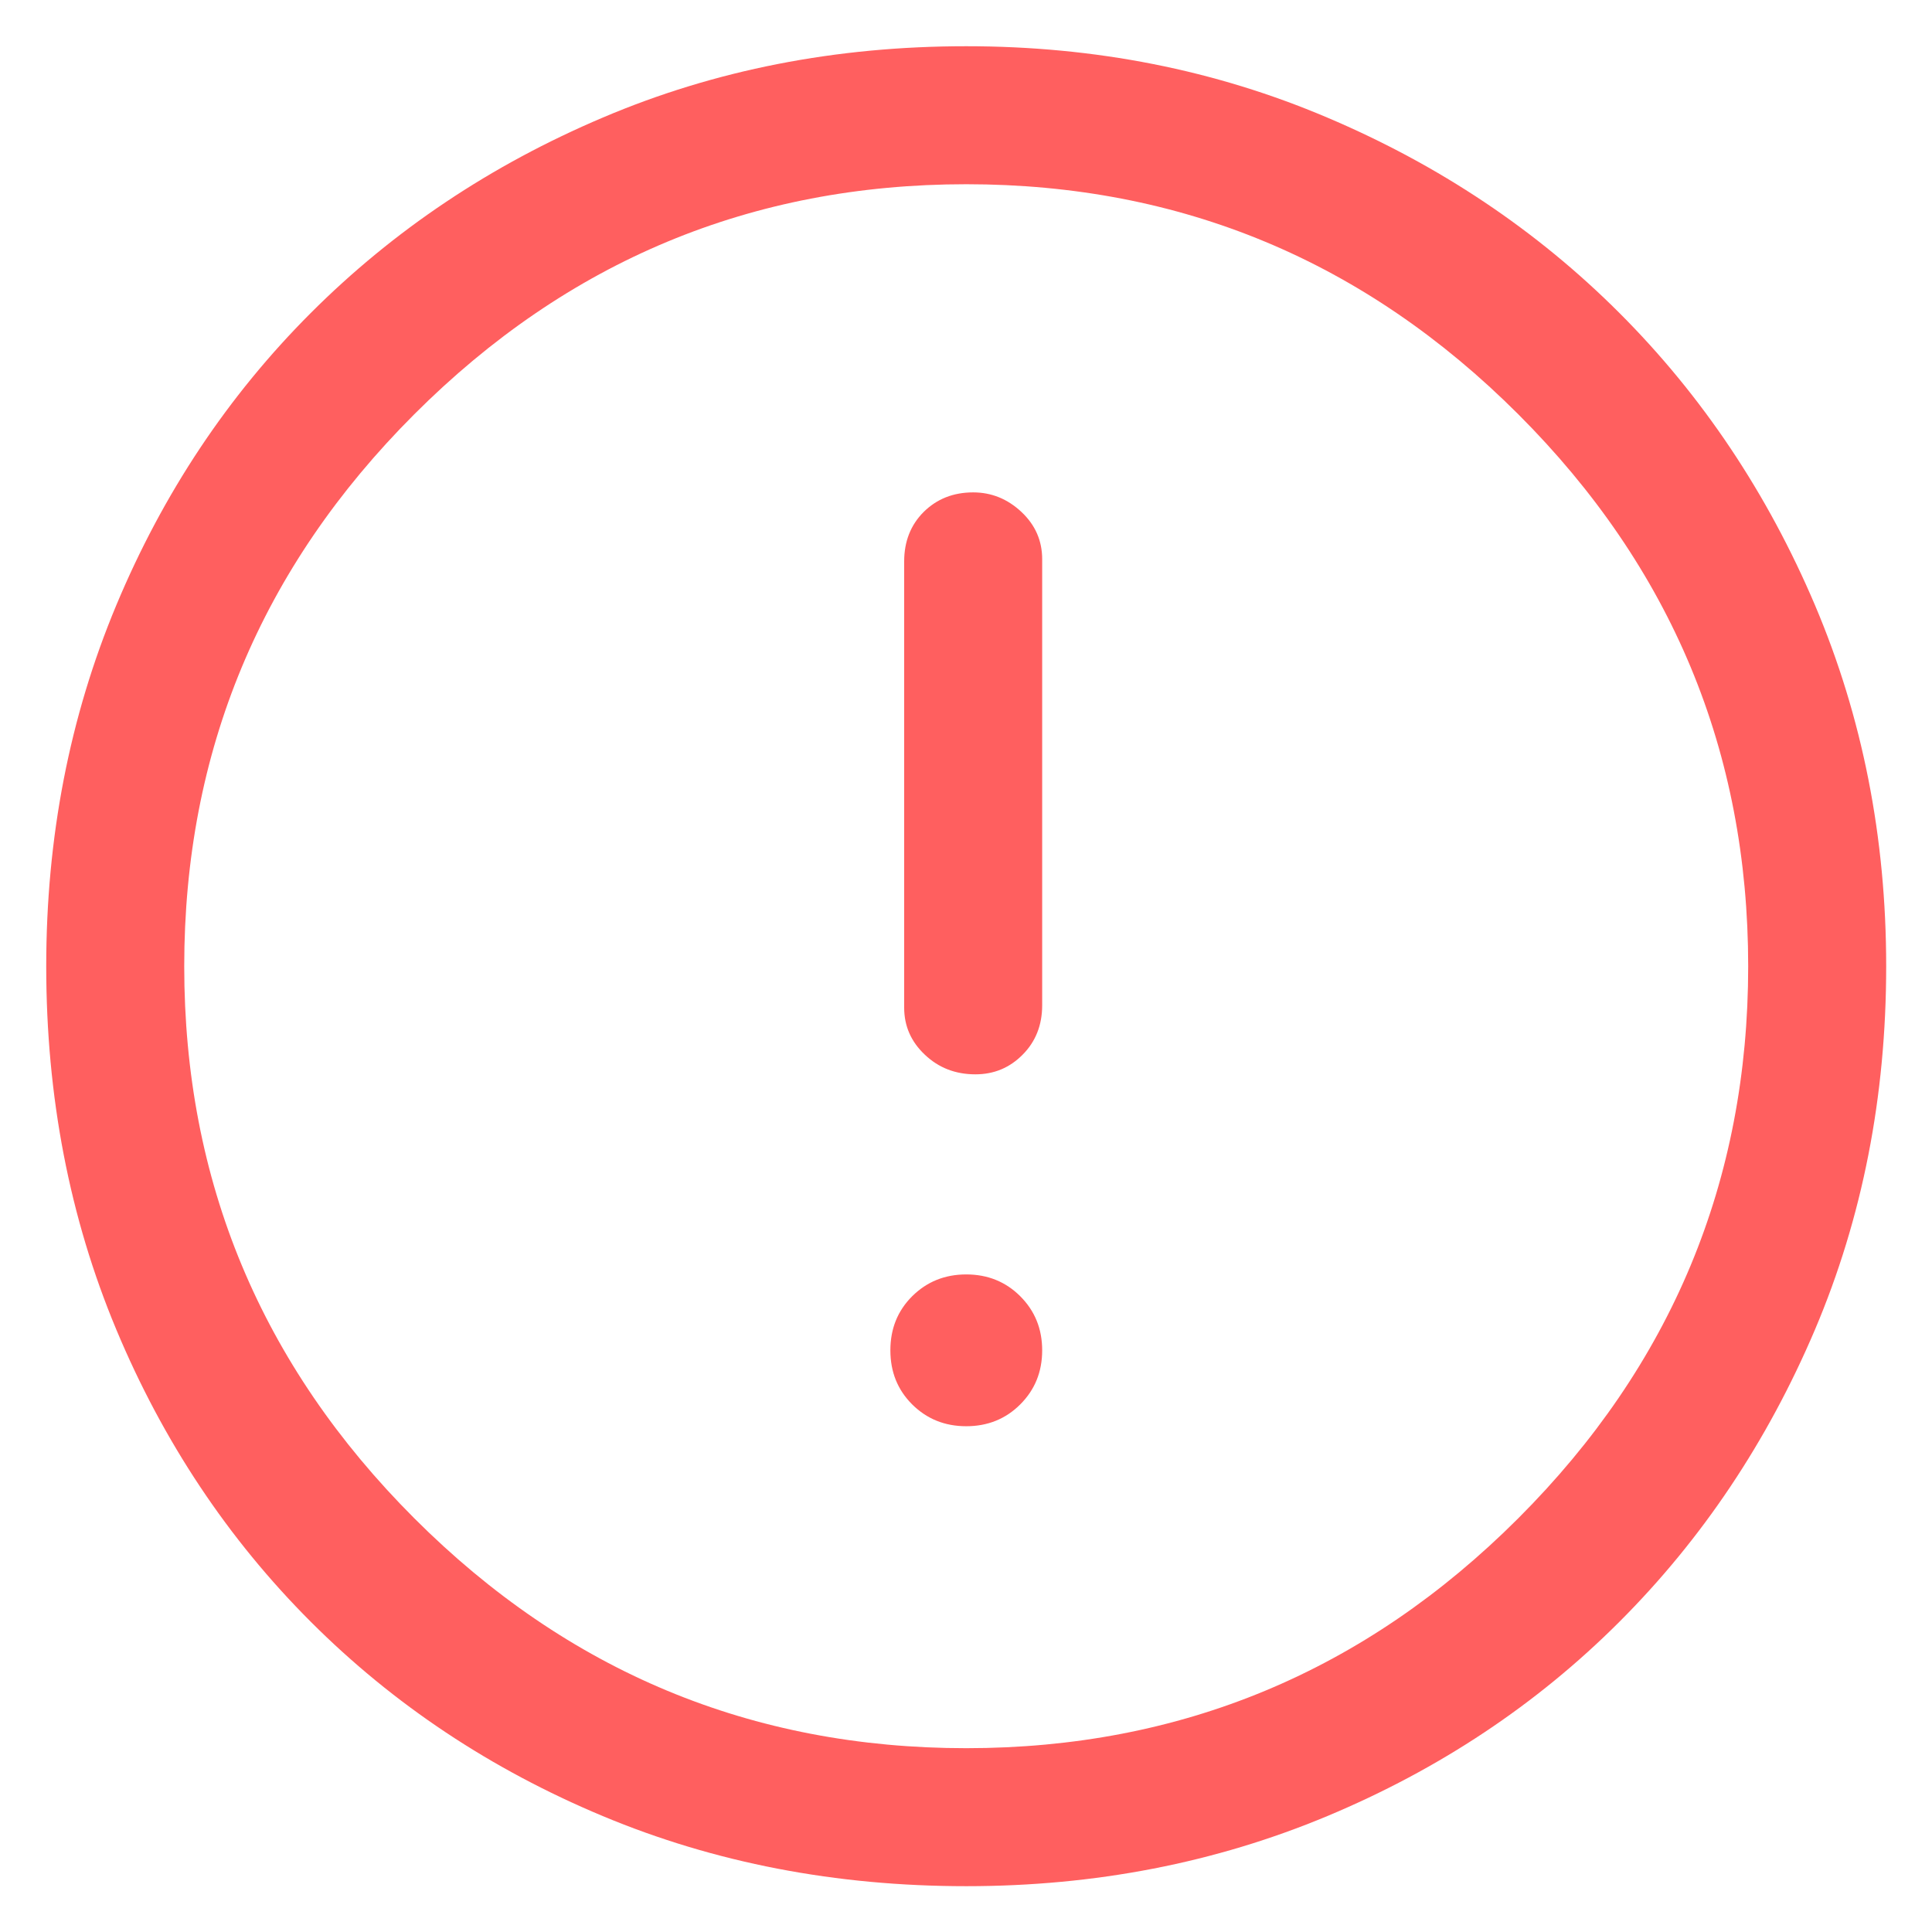 <svg width="14" height="14" viewBox="0 0 14 14" fill="none" xmlns="http://www.w3.org/2000/svg">
<path d="M7.068 7.785C7.202 7.785 7.316 7.738 7.41 7.643C7.504 7.549 7.552 7.429 7.552 7.285V4.052C7.552 3.918 7.502 3.804 7.402 3.71C7.302 3.616 7.185 3.568 7.052 3.568C6.907 3.568 6.788 3.616 6.693 3.71C6.599 3.804 6.552 3.924 6.552 4.068V7.302C6.552 7.435 6.602 7.549 6.702 7.643C6.802 7.738 6.924 7.785 7.068 7.785ZM7.002 10.335C7.157 10.335 7.288 10.282 7.393 10.177C7.499 10.071 7.552 9.941 7.552 9.785C7.552 9.629 7.499 9.499 7.393 9.393C7.288 9.288 7.157 9.235 7.002 9.235C6.846 9.235 6.716 9.288 6.61 9.393C6.504 9.499 6.452 9.629 6.452 9.785C6.452 9.941 6.504 10.071 6.61 10.177C6.716 10.282 6.846 10.335 7.002 10.335ZM7.002 13.668C6.057 13.668 5.179 13.499 4.368 13.16C3.557 12.821 2.852 12.352 2.252 11.752C1.652 11.152 1.182 10.446 0.843 9.635C0.504 8.824 0.335 7.946 0.335 7.002C0.335 6.068 0.504 5.196 0.843 4.385C1.182 3.574 1.652 2.868 2.252 2.268C2.852 1.668 3.557 1.196 4.368 0.852C5.179 0.507 6.057 0.335 7.002 0.335C7.935 0.335 8.807 0.507 9.618 0.852C10.429 1.196 11.135 1.668 11.735 2.268C12.335 2.868 12.807 3.574 13.152 4.385C13.496 5.196 13.668 6.068 13.668 7.002C13.668 7.946 13.496 8.824 13.152 9.635C12.807 10.446 12.335 11.152 11.735 11.752C11.135 12.352 10.429 12.821 9.618 13.16C8.807 13.499 7.935 13.668 7.002 13.668ZM7.002 12.668C8.557 12.668 9.891 12.113 11.002 11.002C12.113 9.891 12.668 8.557 12.668 7.002C12.668 5.446 12.113 4.113 11.002 3.002C9.891 1.891 8.557 1.335 7.002 1.335C5.446 1.335 4.113 1.891 3.002 3.002C1.891 4.113 1.335 5.446 1.335 7.002C1.335 8.557 1.891 9.891 3.002 11.002C4.113 12.113 5.446 12.668 7.002 12.668Z" fill="#FF5F5F"/>
</svg>
